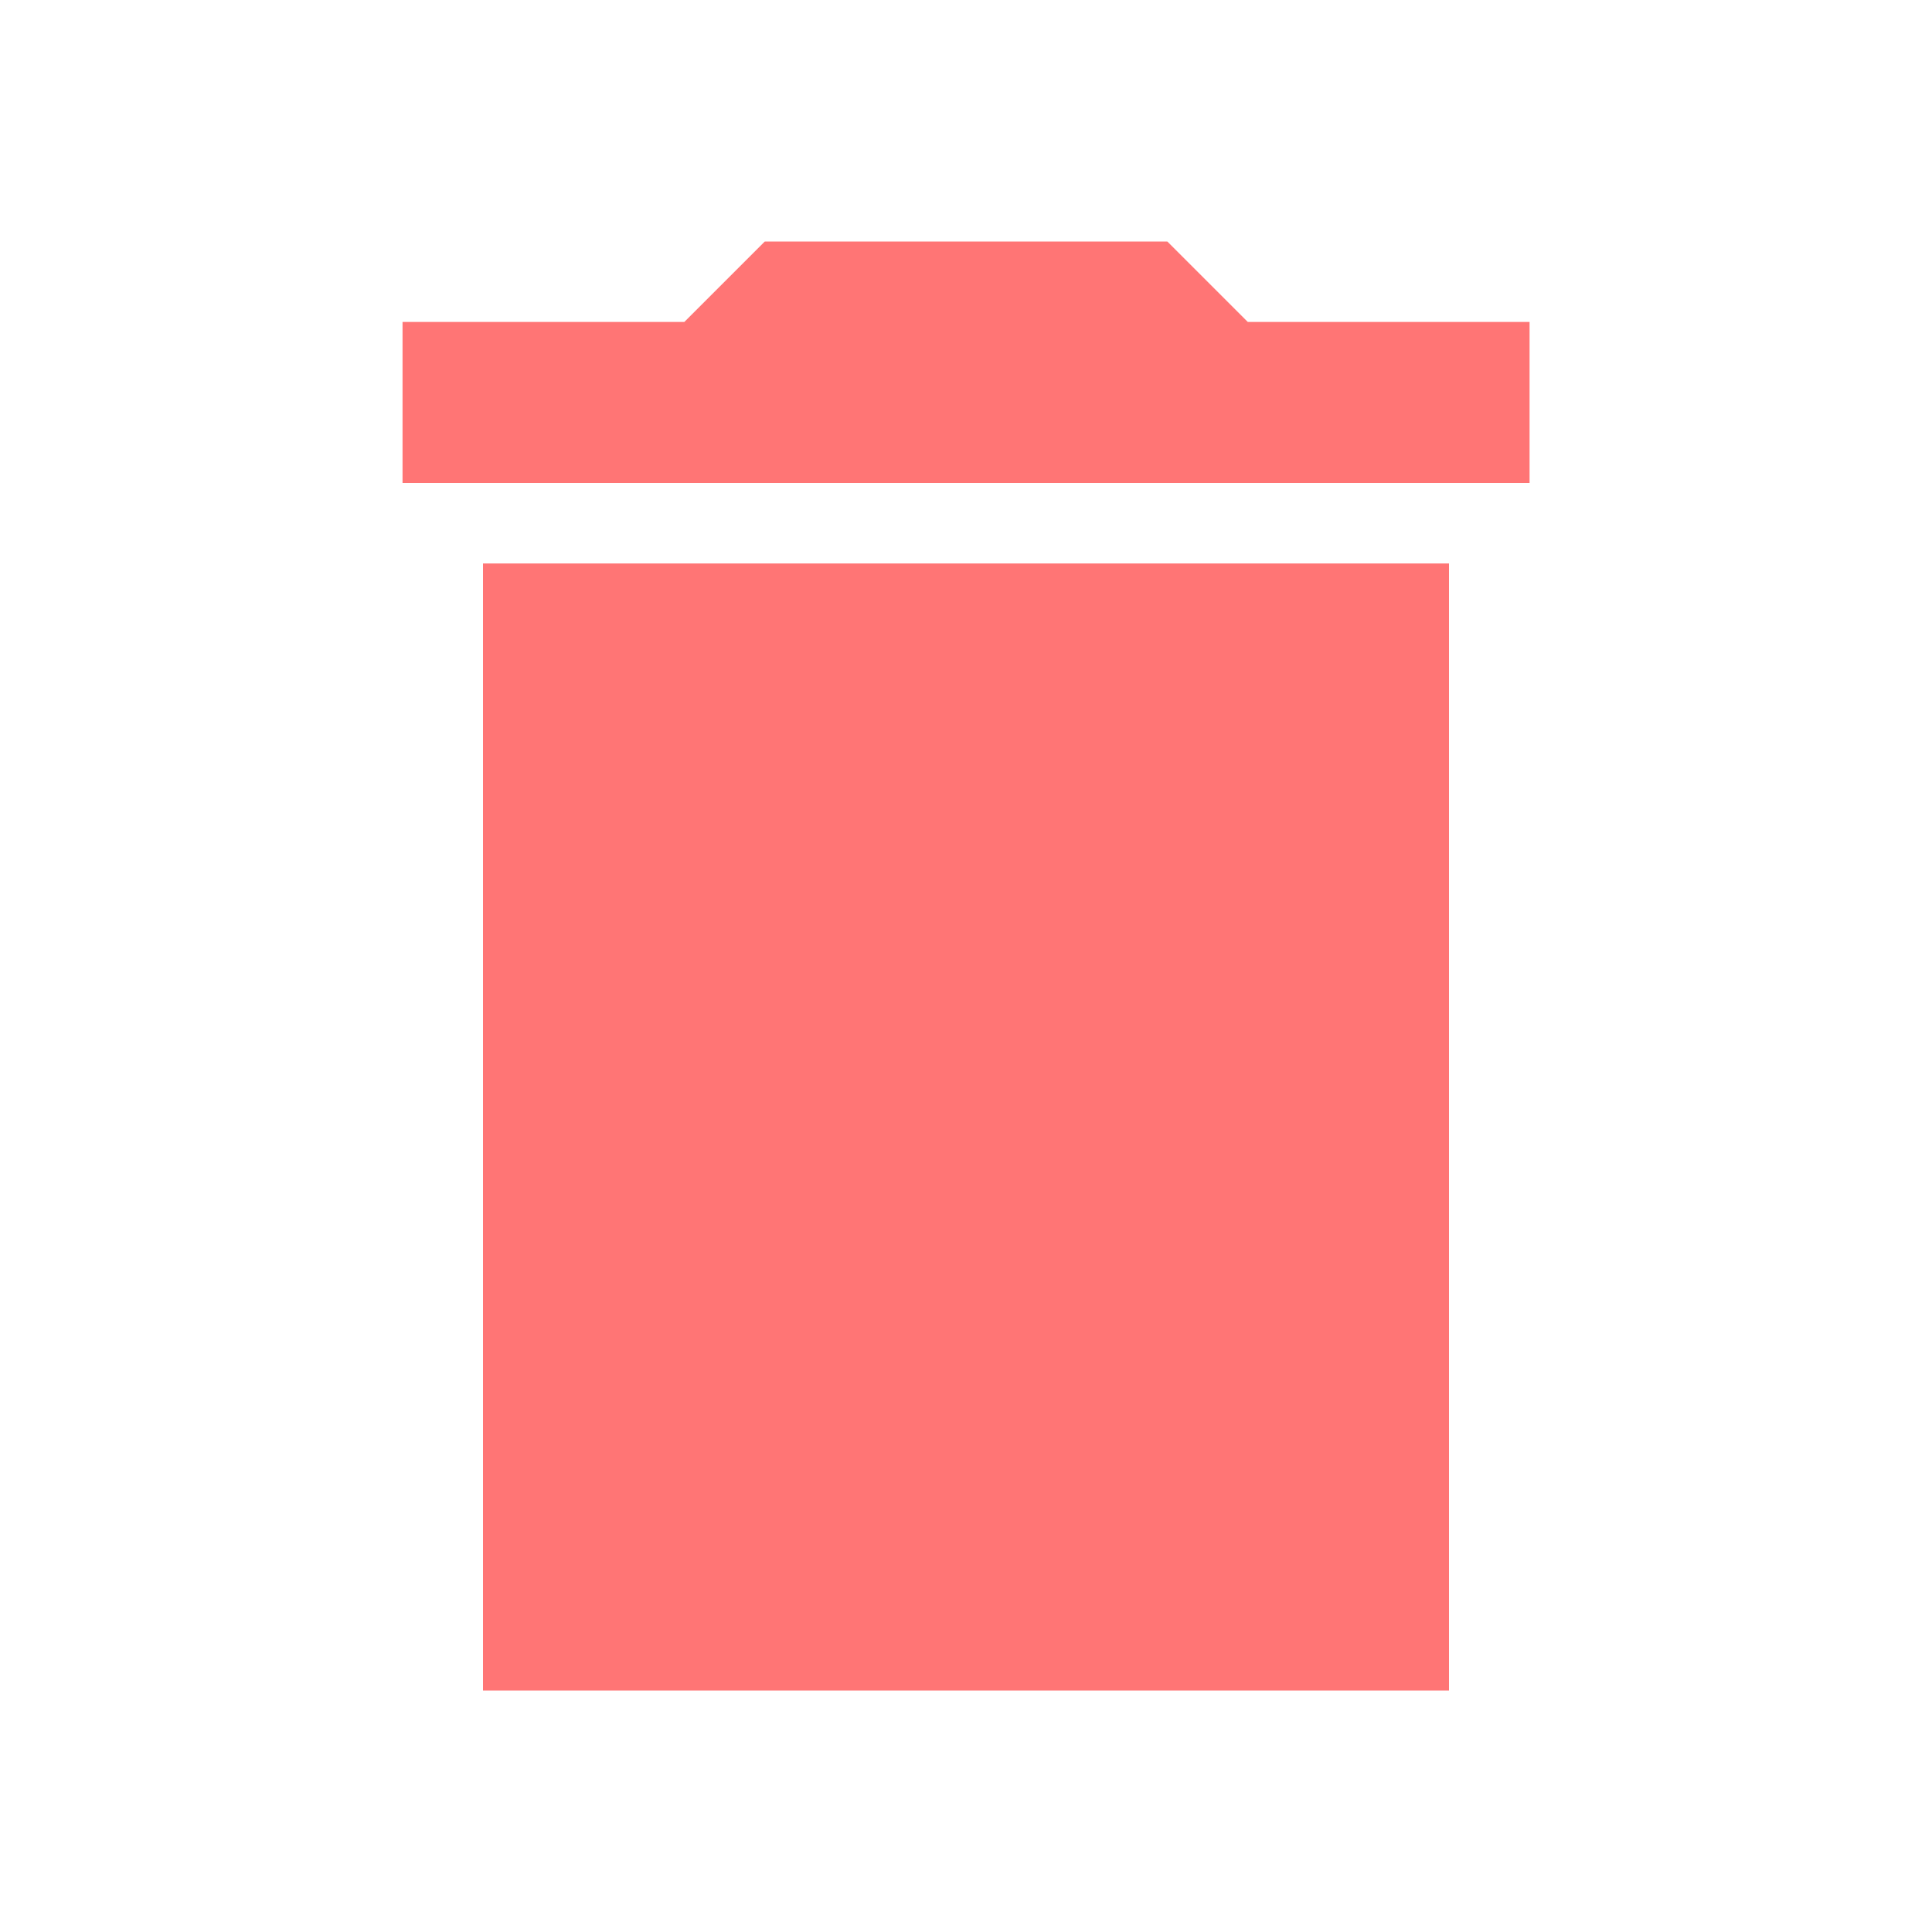 <svg width="20" height="20" viewBox="0 0 20 20" fill="none" xmlns="http://www.w3.org/2000/svg">
<g clip-path="url(#clip0_152_10)">
<path d="M5 17.5H15V5.833H5V17.5ZM15.834 3.333H12.917L12.084 2.5H7.917L7.084 3.333H4.167V5H15.834V3.333Z" fill="#FF7575"/>
</g>
<defs>
<clipPath id="clip0_152_10">
<rect width="20" height="20" fill="white"/>
</clipPath>
</defs>
</svg>
